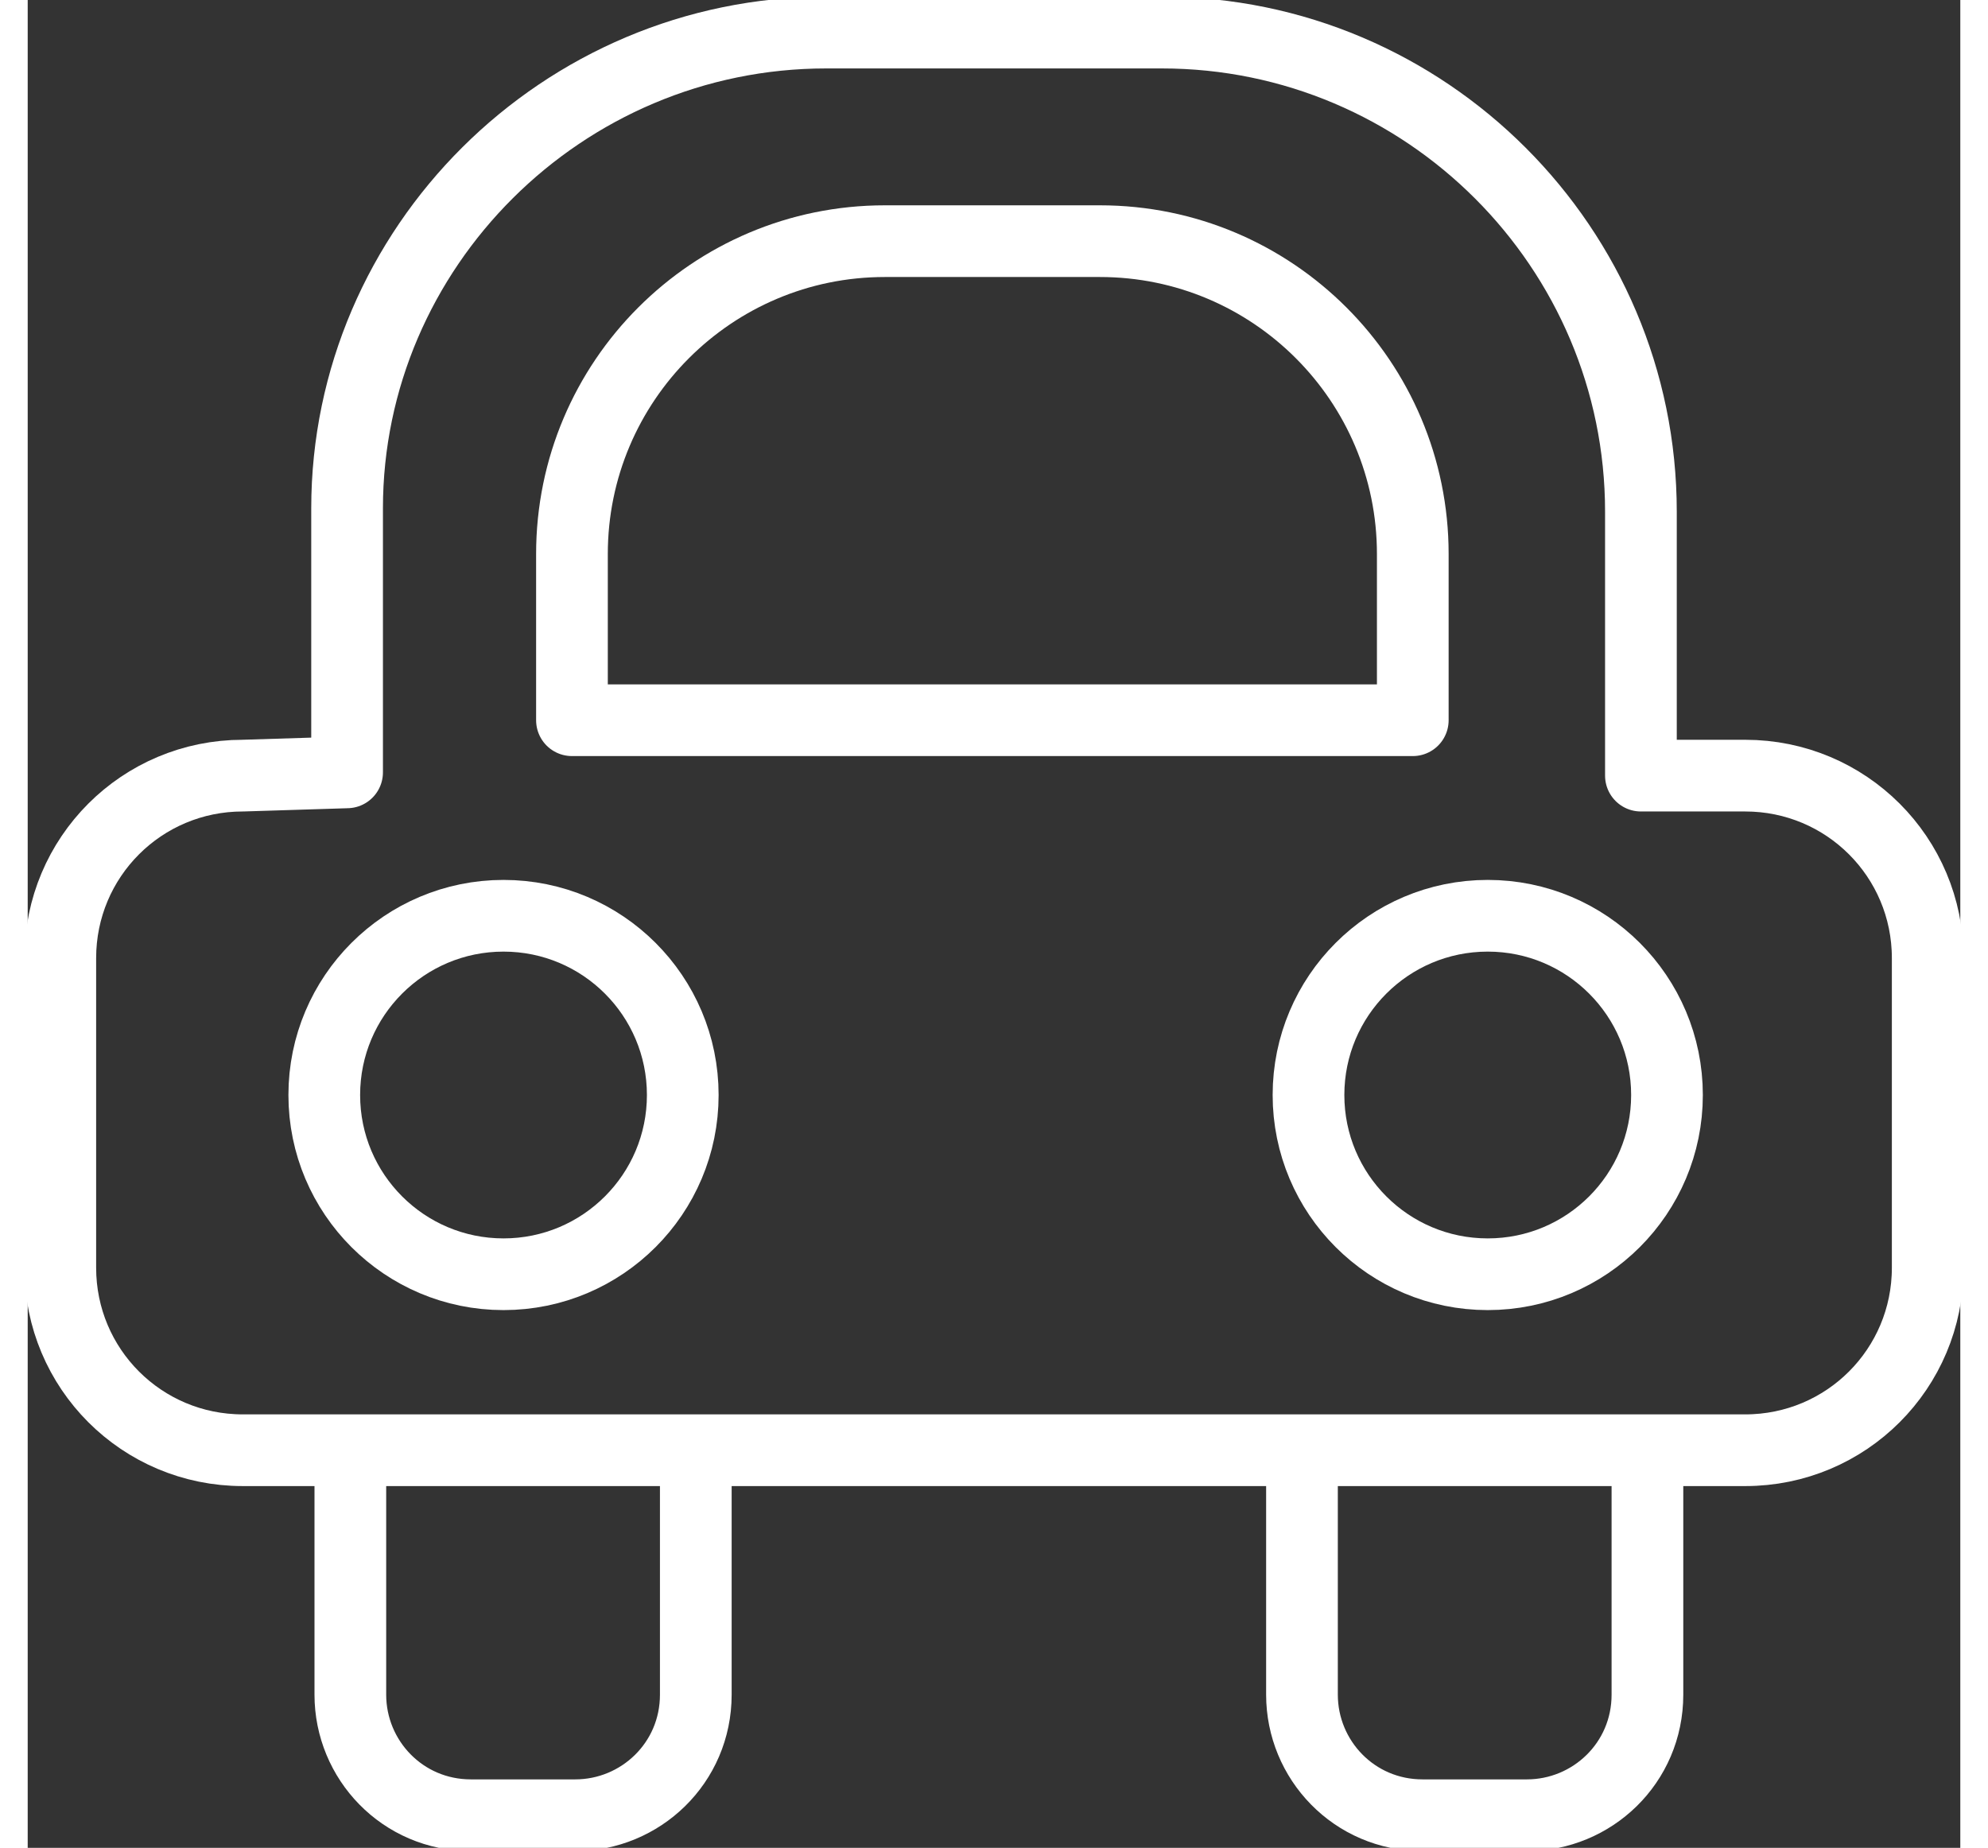 <svg width="61px" xmlns="http://www.w3.org/2000/svg" viewBox="0 0 59.3 56.7">
<rect x="0" y="0" width="59.3" height="56.7" fill="#333333" stroke="none"/>
<style>
.stroke {
	fill:none;
	stroke:#FFF;
	stroke-width:2.2;
	stroke-miterlimit:10;
}
.round {
	stroke-linecap:round;
	stroke-linejoin:round;
}
</style>
<path class="stroke round" d="M42.5,22.1H16.7V17c0-5.3,4.3-9.6,9.6-9.6h6.6c5.3,0,9.6,4.3,9.6,9.6V22.1z"/>
<circle class="stroke" cx="14.6" cy="33.6" r="5.5"/>
<circle class="stroke" cx="44.8" cy="33.6" r="5.5"/>
<path class="stroke round" d="M9.8,23.7v-8.1C9.8,7.6,16.4,1,24.5,1h10.3c8.1,0,14.7,6.6,14.7,14.7c0,0,0,8.1,0,8.1h3.2c3.1,0,5.6,2.5,5.6,5.6v9.5c0,3.1-2.5,5.6-5.6,5.6H6.6c-3.1,0-5.6-2.5-5.6-5.6v-9.5c0-3.1,2.5-5.6,5.6-5.6L9.8,23.7L9.8,23.7z"/>
<path class="stroke" d="M20.5,44.4V52c0,2.1-1.7,3.7-3.7,3.7h-3.2c-2.1,0-3.7-1.7-3.7-3.7v-7.6"/>
<path class="stroke" d="M49.7,44.4V52c0,2.1-1.7,3.7-3.7,3.7h-3.2c-2.1,0-3.7-1.7-3.7-3.7v-7.6"/>
</svg>
